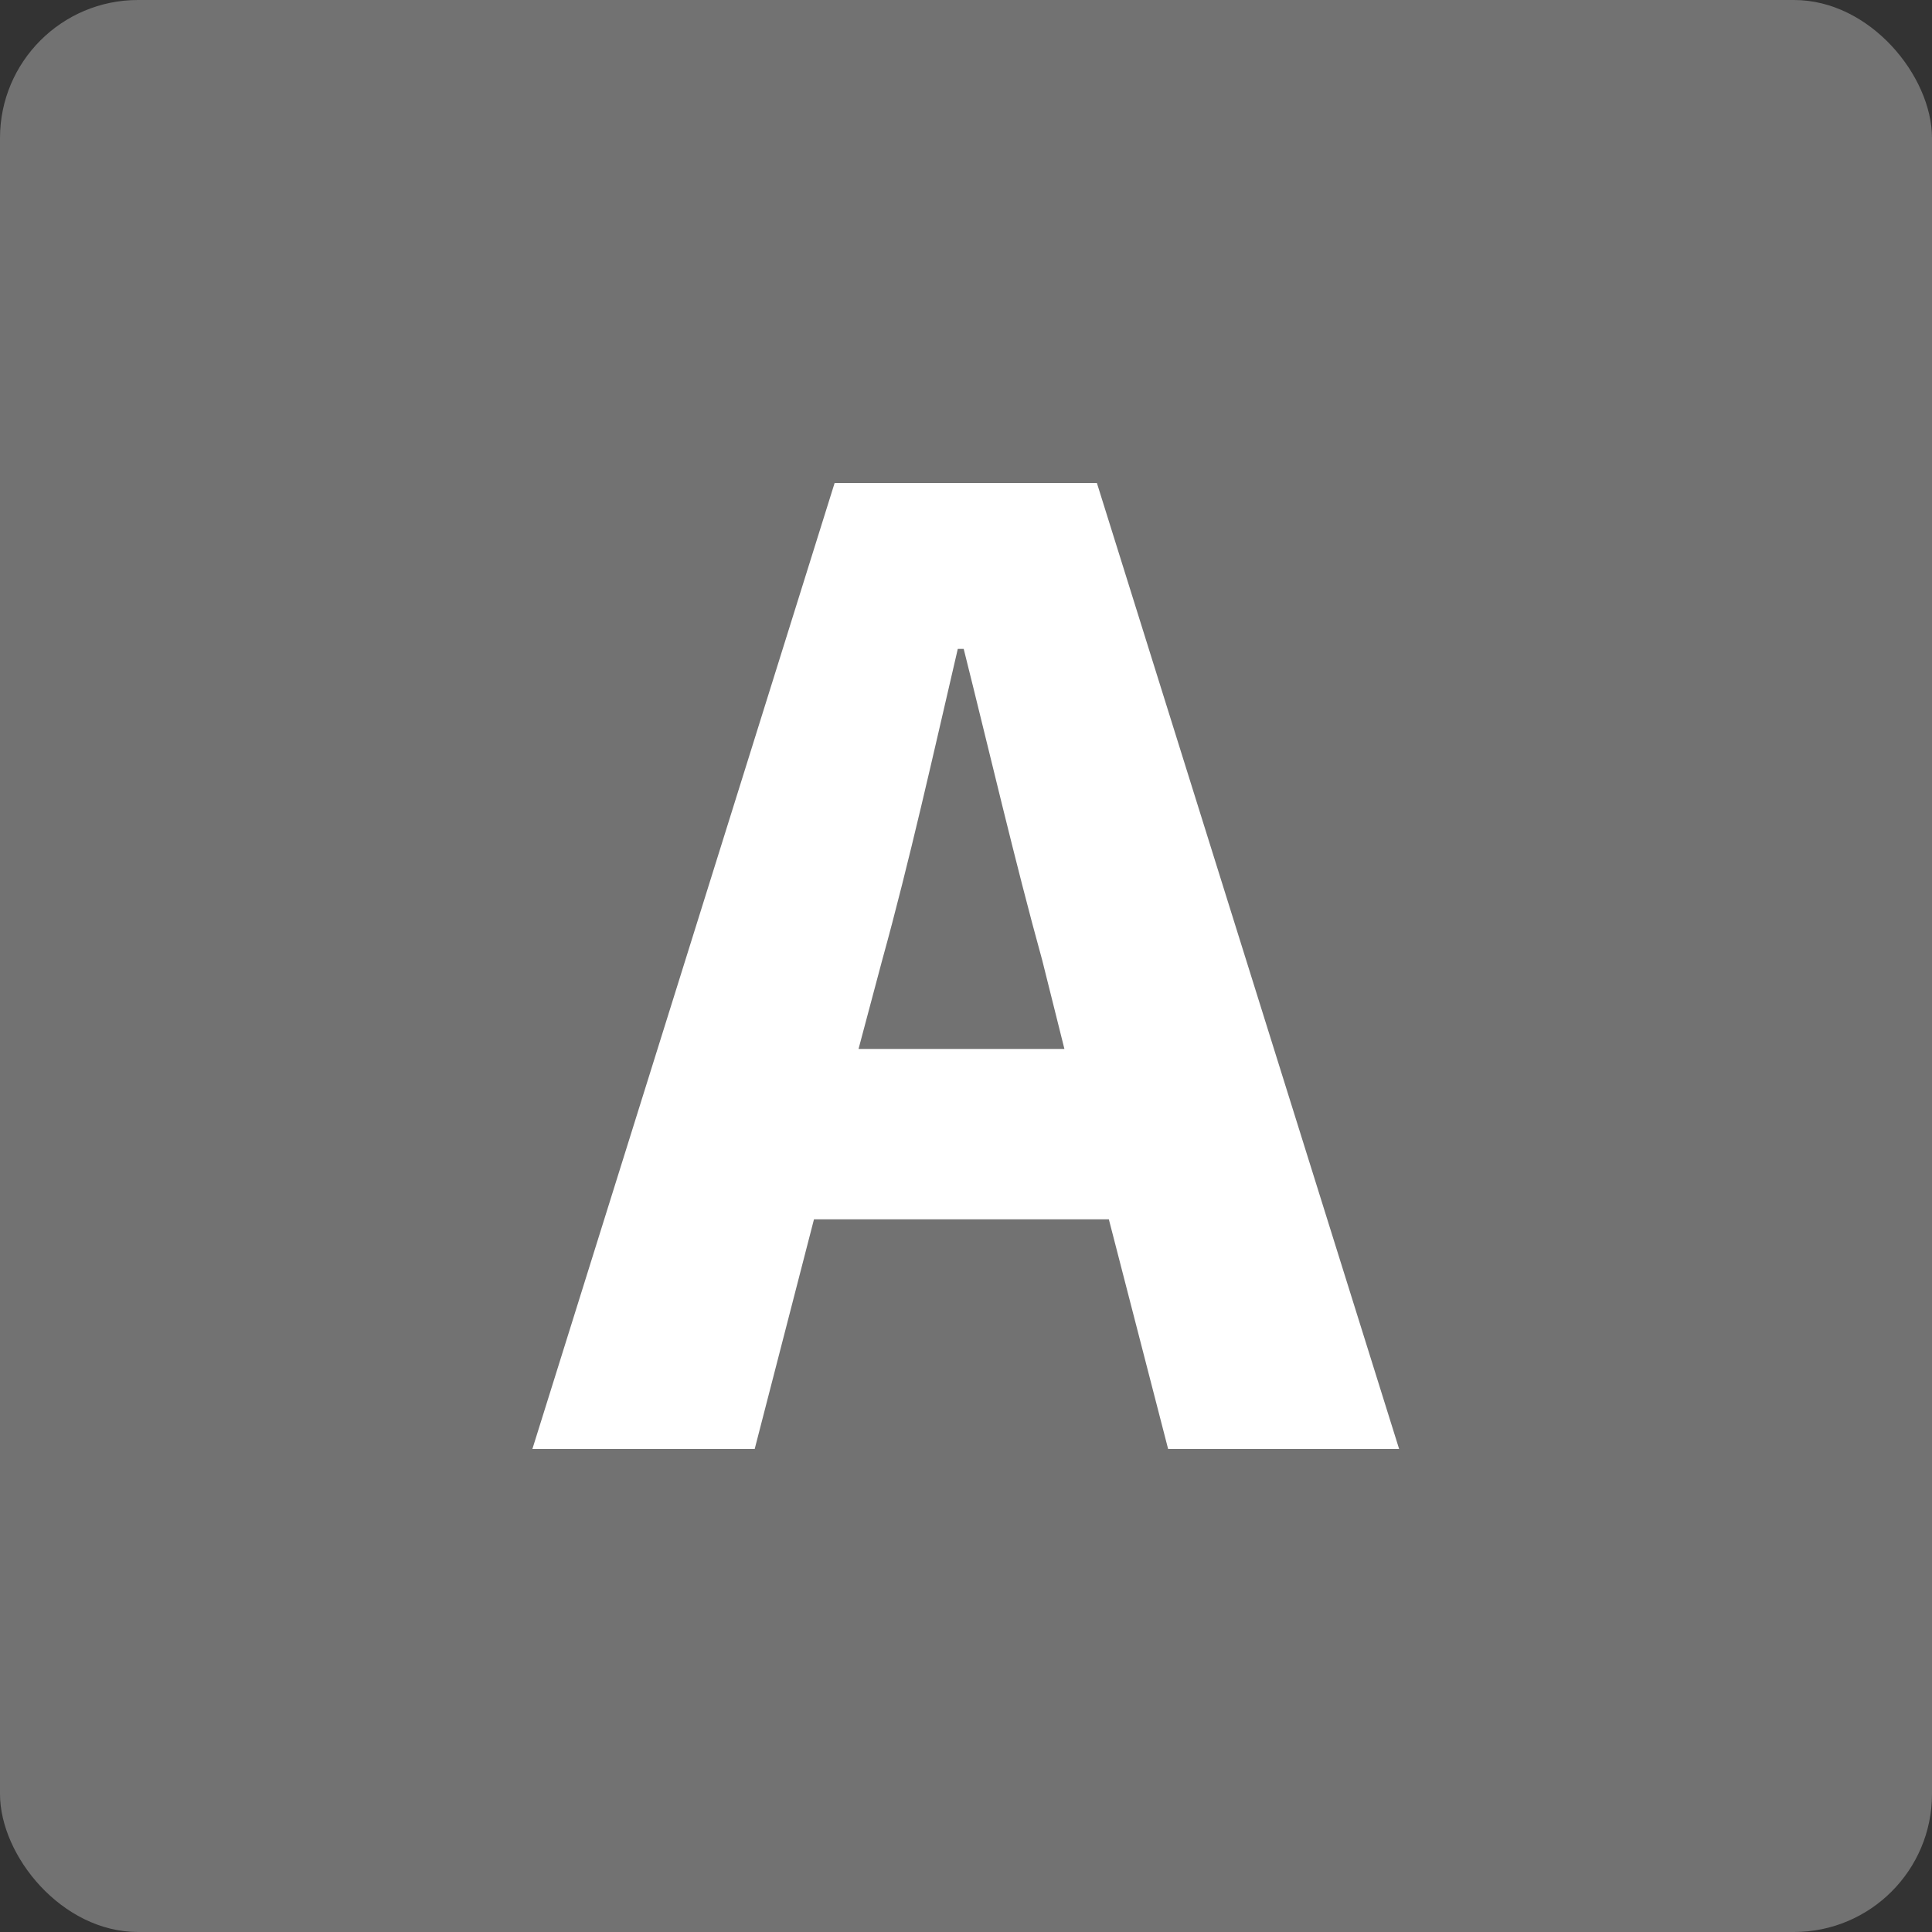 <svg xmlns="http://www.w3.org/2000/svg" width="16" height="16" version="1">
 <rect width="100%" height="100%" fill="#333333" stroke="none"/>
 <rect fill="#727272" width="16" height="16" x="0" y="0" rx="1.143" ry="1.143"/>
 <path fill="#fff" d="m7.11 8.687 0.196-0.736c0.221-0.797 0.429-1.73 0.626-2.577h0.049c0.209 0.834 0.429 1.779 0.65 2.577l0.184 0.736h-1.706m2.564 3.313h1.914l-2.503-8h-2.172l-2.503 8h1.841l0.491-1.902h2.442l0.491 1.902"/>
</svg>
